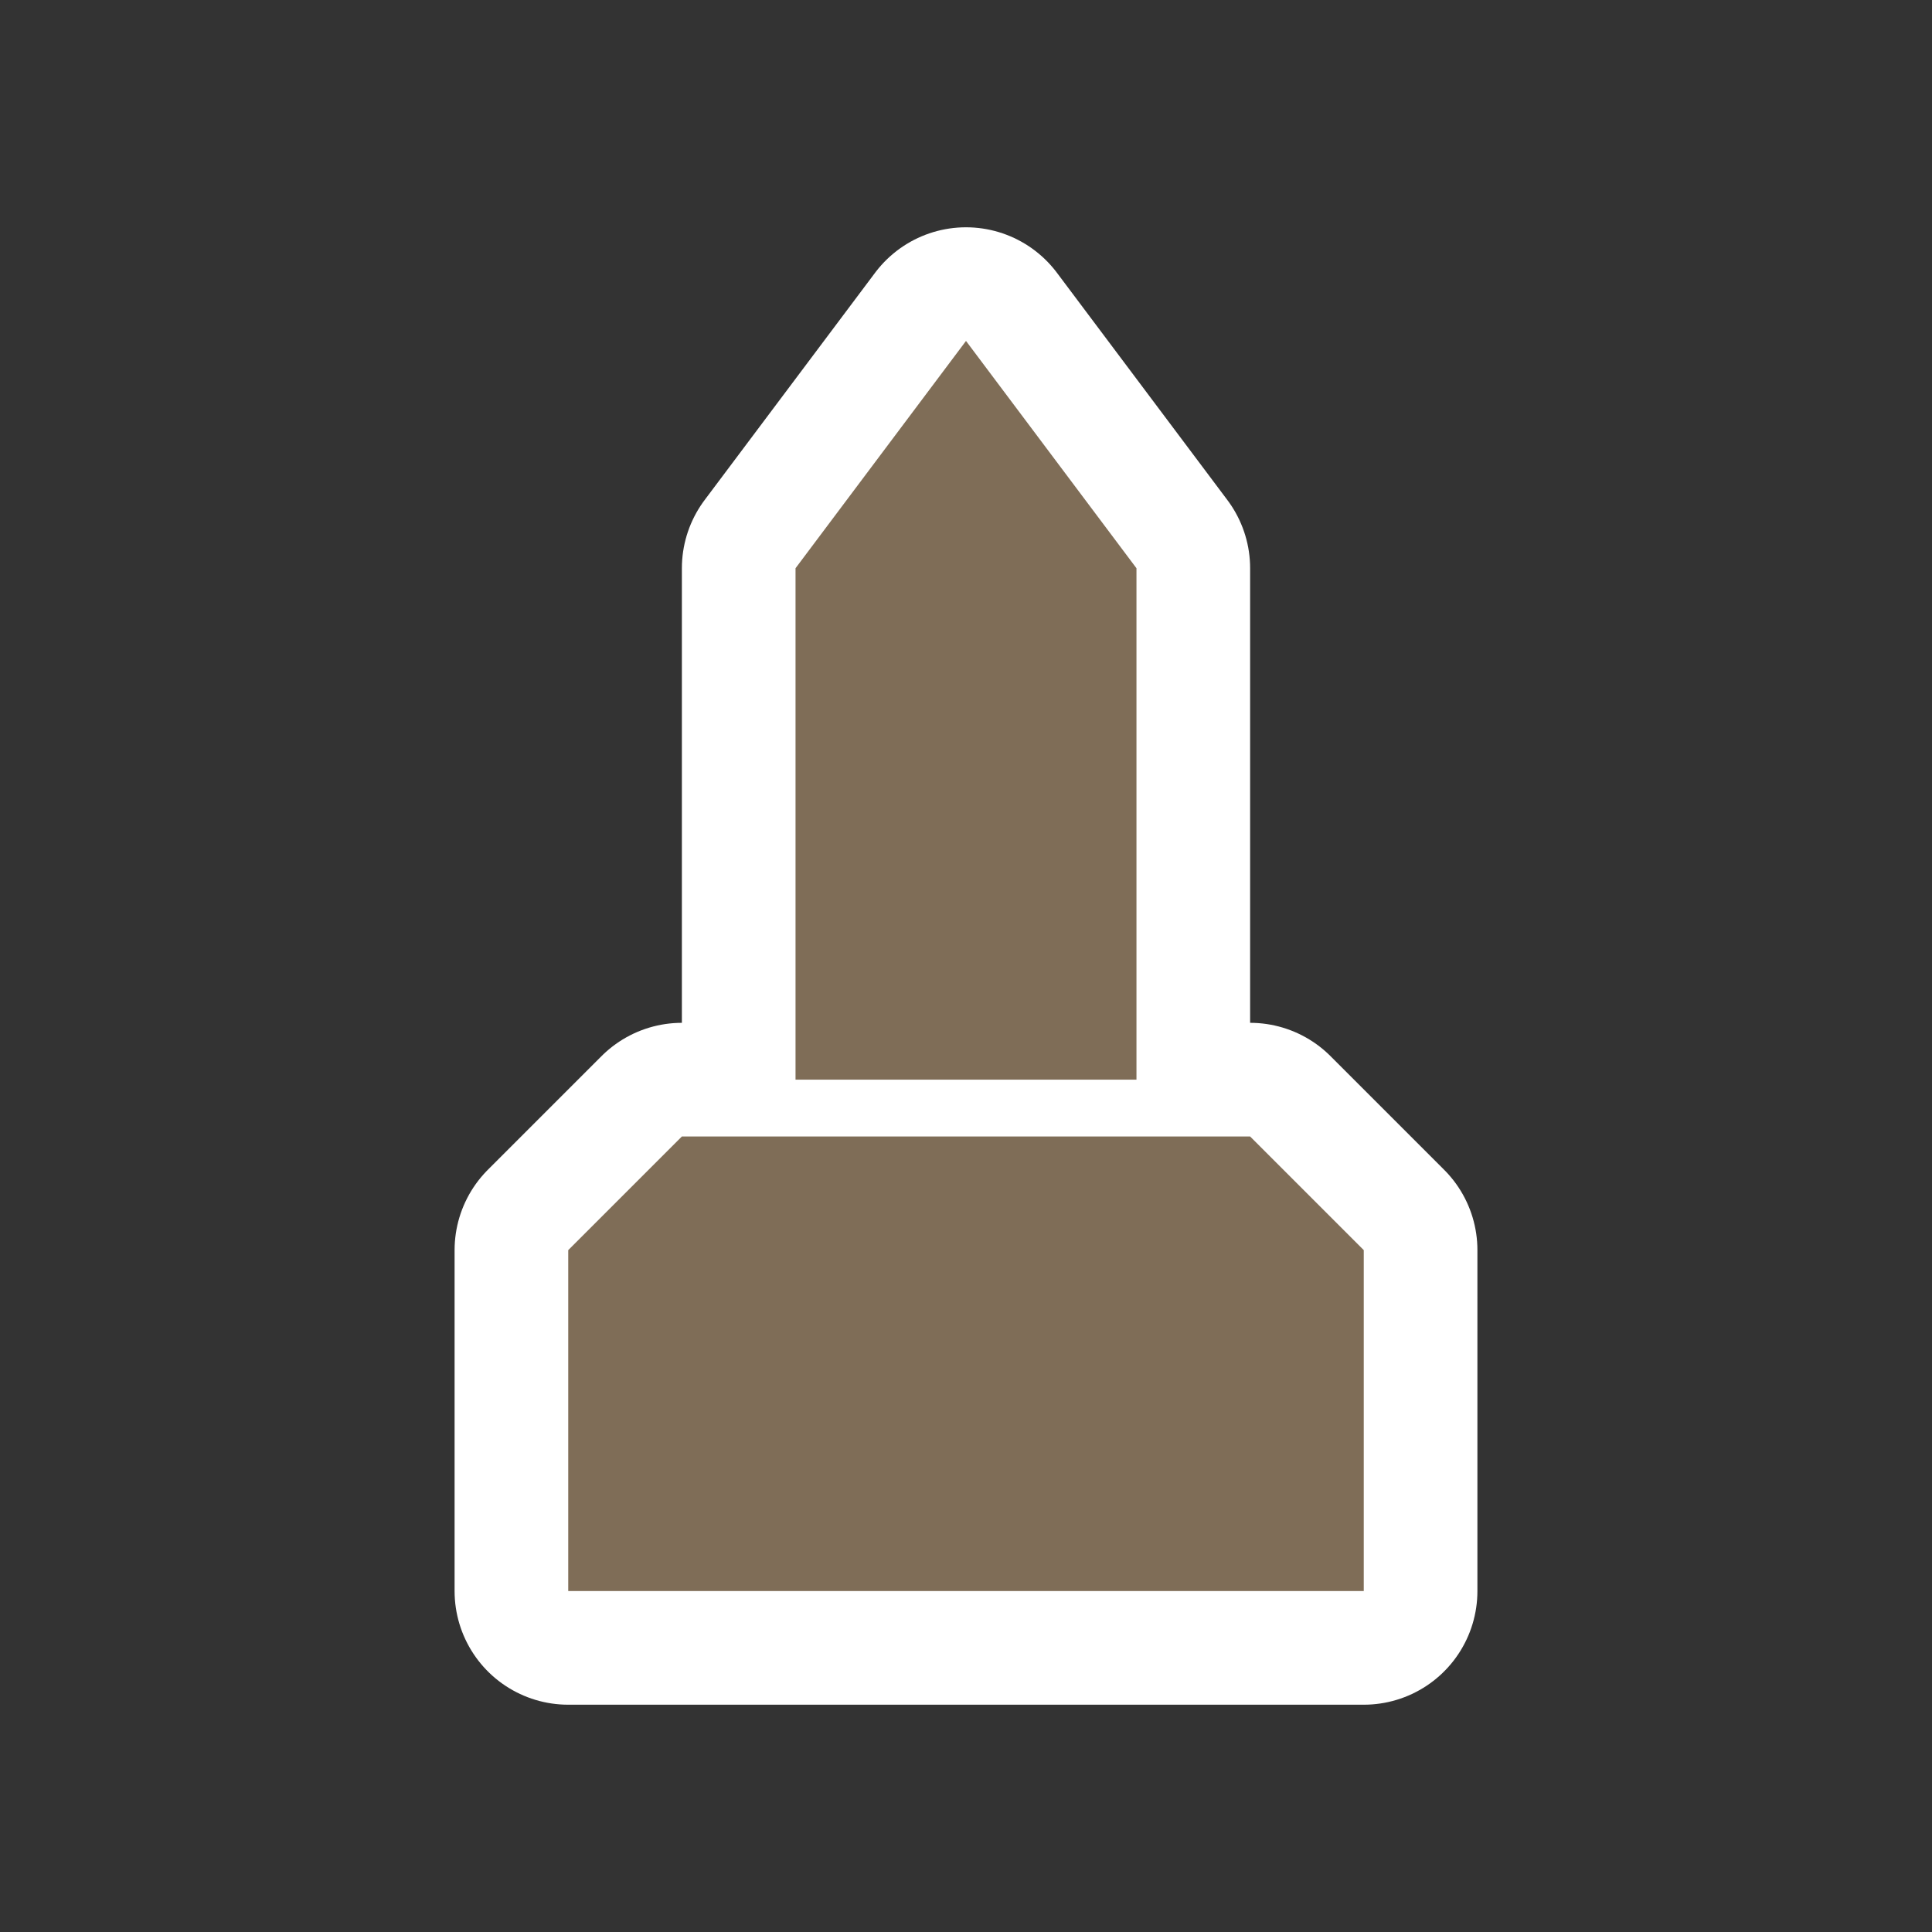 <svg xmlns="http://www.w3.org/2000/svg" width="17" height="17" viewBox="0 0 17 17"><rect x="0" y="0" width="17" height="17" fill="#333333" stroke="none"/><title>monument-11.svg</title><rect width="17" height="17" x="0" y="0" fill="none"/><path fill="#fff" stroke="#fff" stroke-width="2" d="M5.5,0L4,2v4.5h3V2L5.5,0z M3,7L2,8	v3h7V8L8,7H3z" transform="translate(3 3)" style="stroke-linejoin:round;stroke-miterlimit:4"/><path fill="#7f6d57" d="M5.5,0L4,2v4.5h3V2L5.5,0z M3,7L2,8	v3h7V8L8,7H3z" transform="translate(3 3)"/></svg>